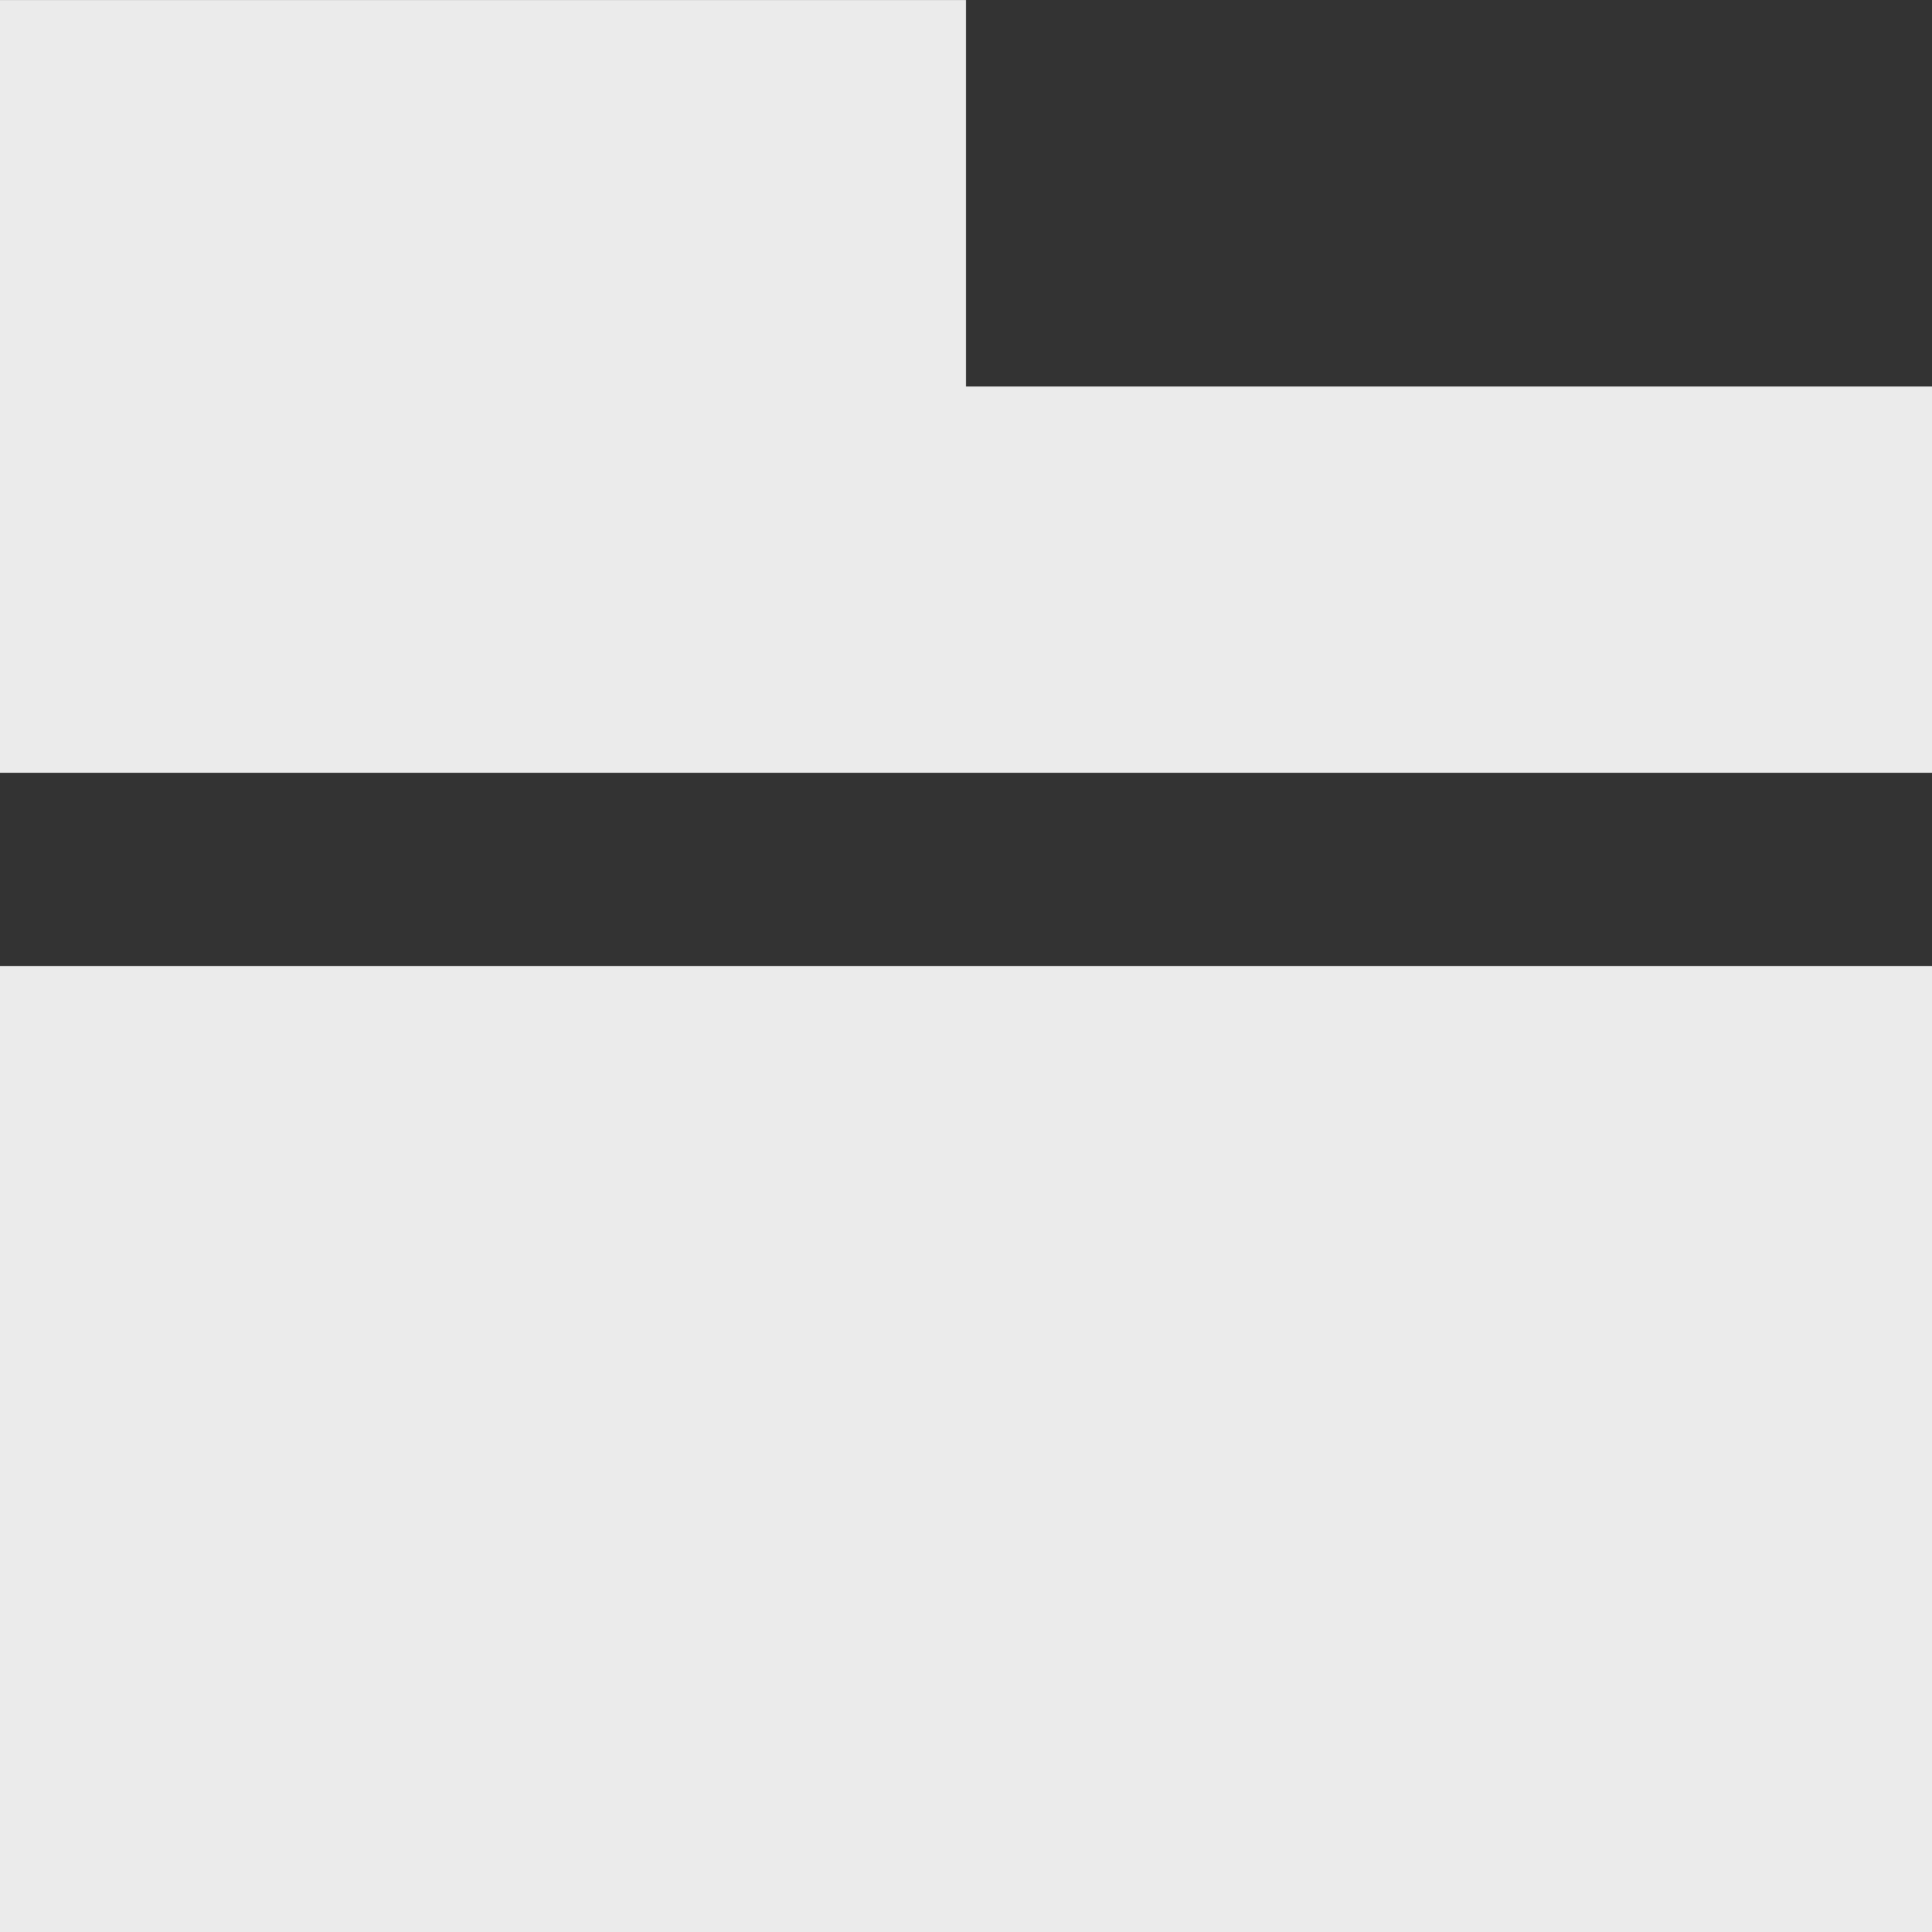 <!-- Generated by IcoMoon.io -->
<svg version="1.1" xmlns="http://www.w3.org/2000/svg" width="32" height="32" viewBox="0 0 32 32">
<rect x="0" y="0" width="32" height="32" fill="#333333" stroke="none"/>
<title>as-folder_fill-</title>
<path fill="#ebebeb" d="M16 6.401v-6.4h-16v12.8h32v-6.4h-16zM0 32.001h32v-16h-32v16z"></path>
</svg>

